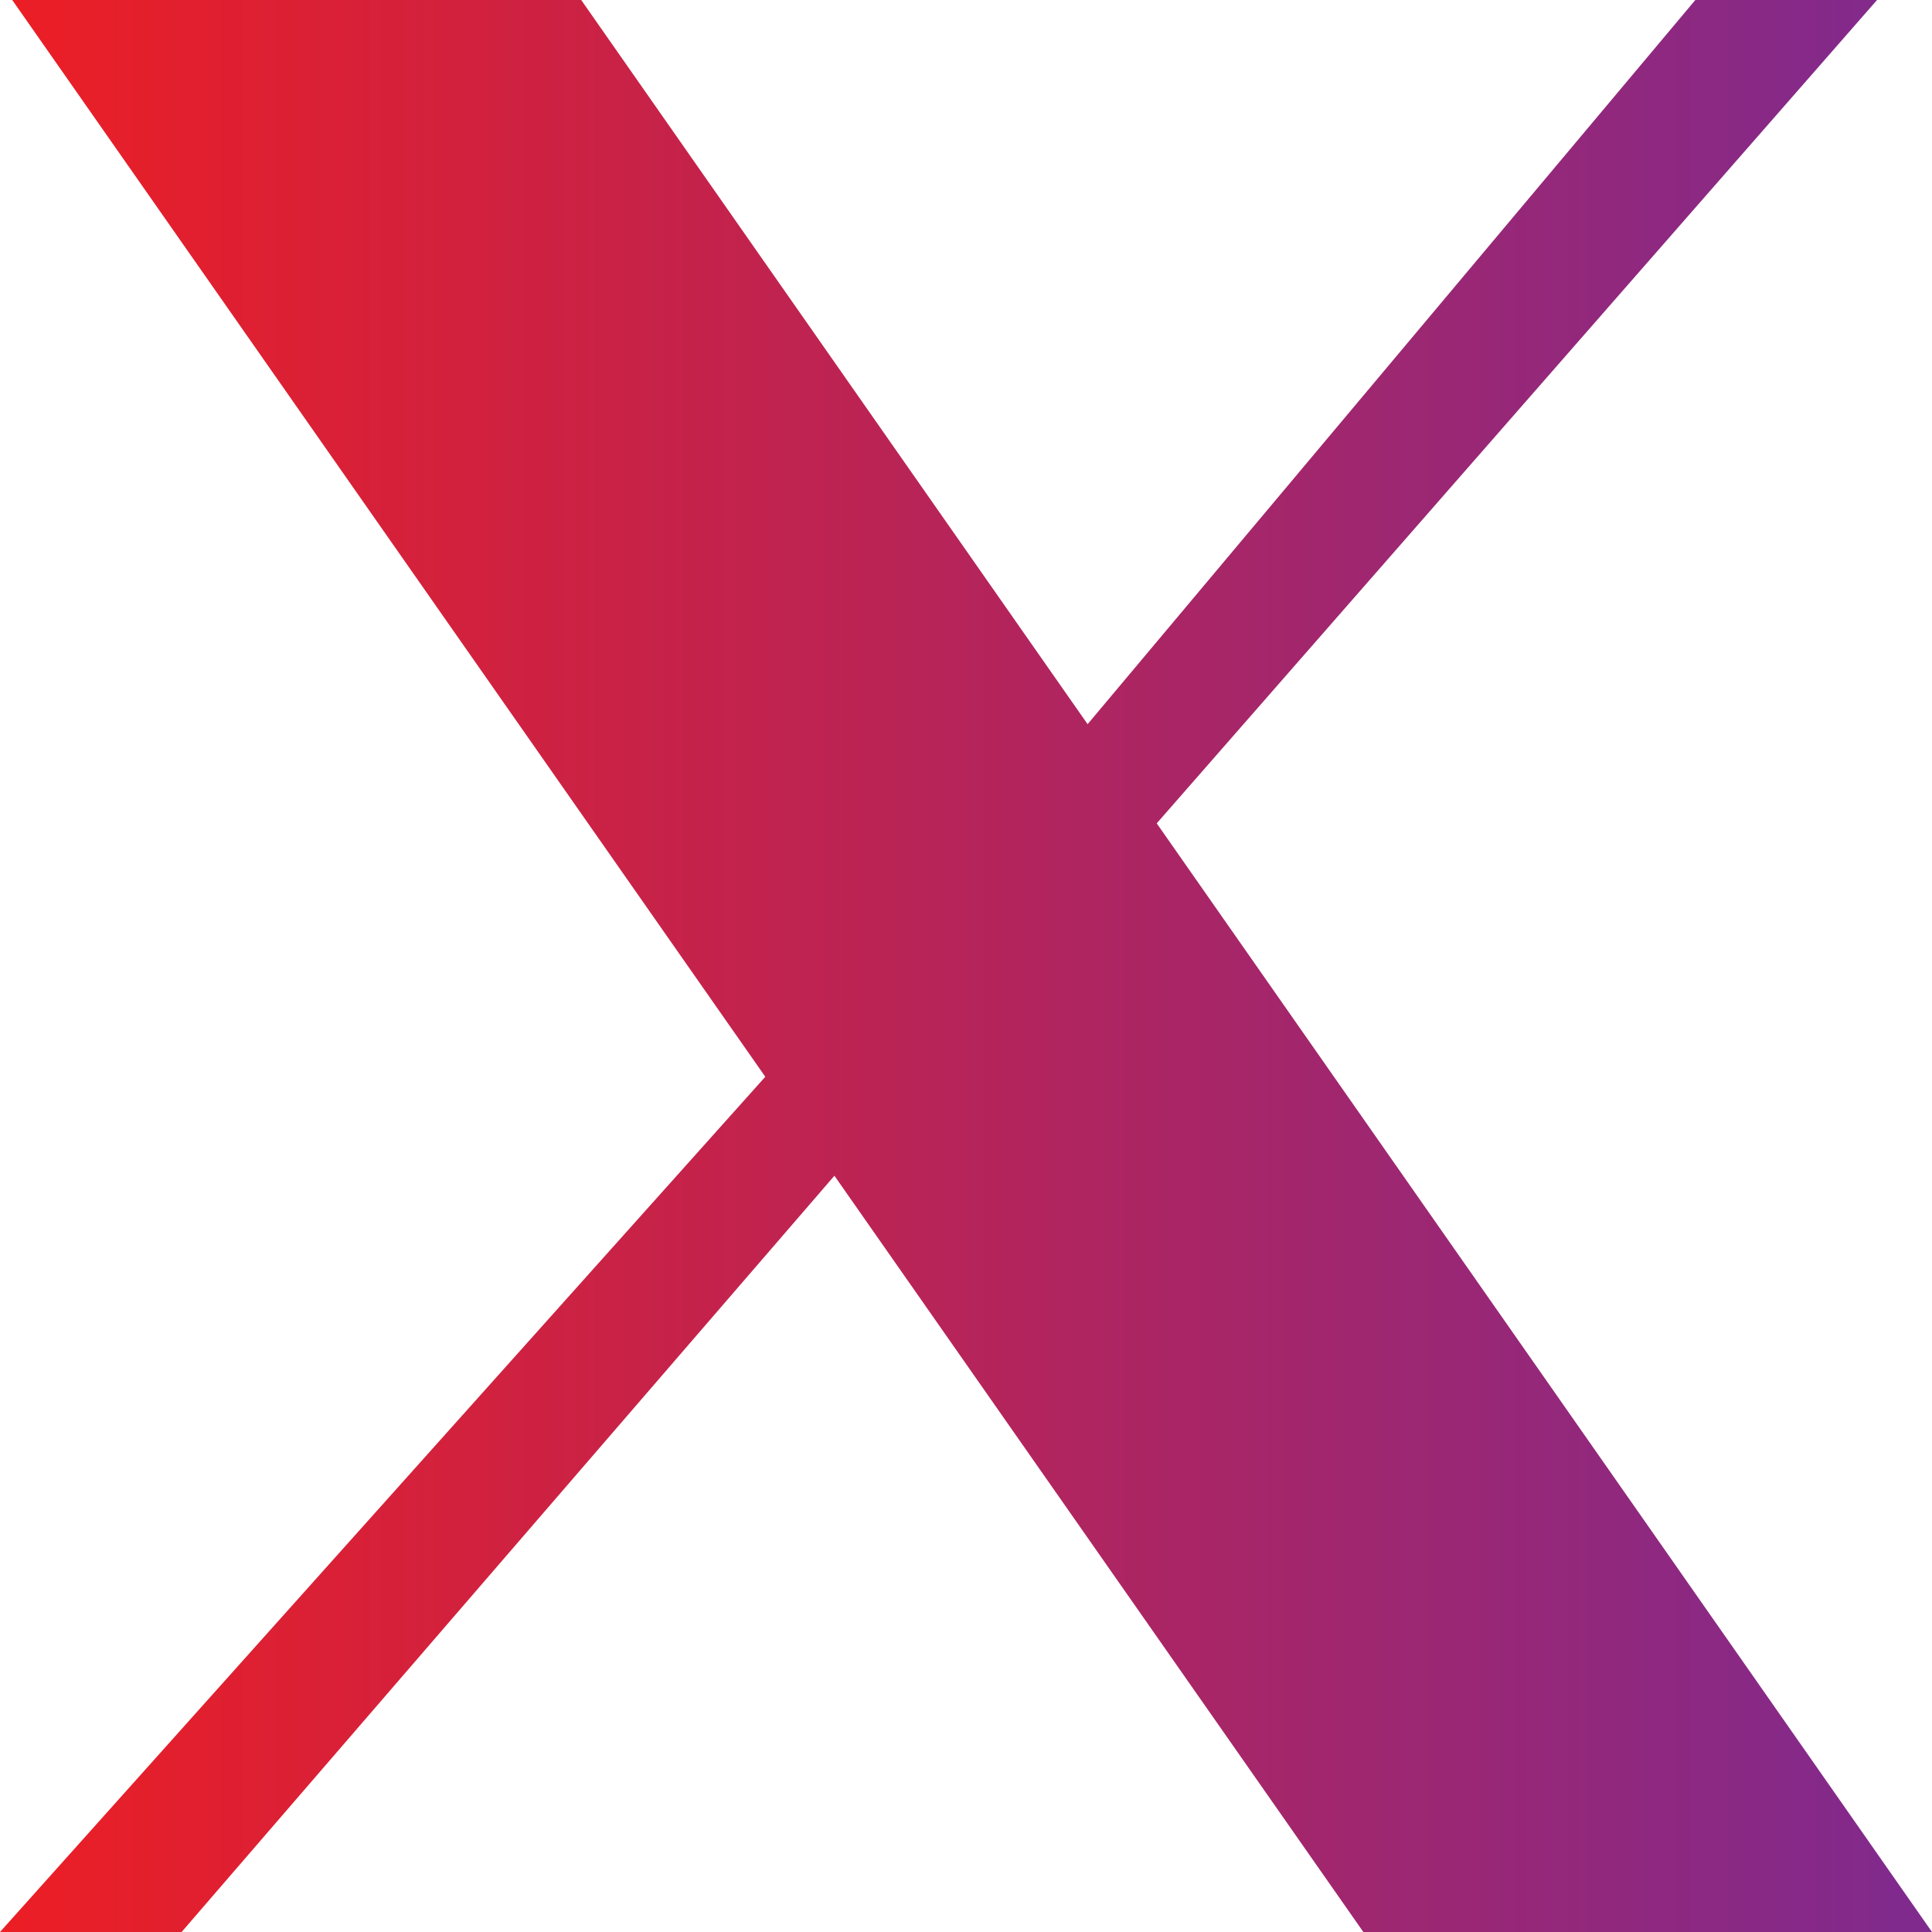 <svg width="18" height="18" viewBox="0 0 18 18" fill="none" xmlns="http://www.w3.org/2000/svg">
<g clip-path="url(#clip0_1386_355)">
<path d="M0.114 0H5.415L10.133 6.747L15.795 0H17.488L10.777 7.671L18 18H12.702L7.774 10.954L1.692 18H0L7.13 10.032L0.114 0Z" fill="url(#paint0_linear_1386_355)"/>
</g>
<defs>
<linearGradient id="paint0_linear_1386_355" x1="0" y1="9" x2="18" y2="9" gradientUnits="userSpaceOnUse">
<stop stop-color="#EC1E24"/>
<stop offset="1" stop-color="#7F2A8F"/>
</linearGradient>
<clipPath id="clip0_1386_355">
<rect width="18" height="18" fill="white"/>
</clipPath>
</defs>
</svg>
